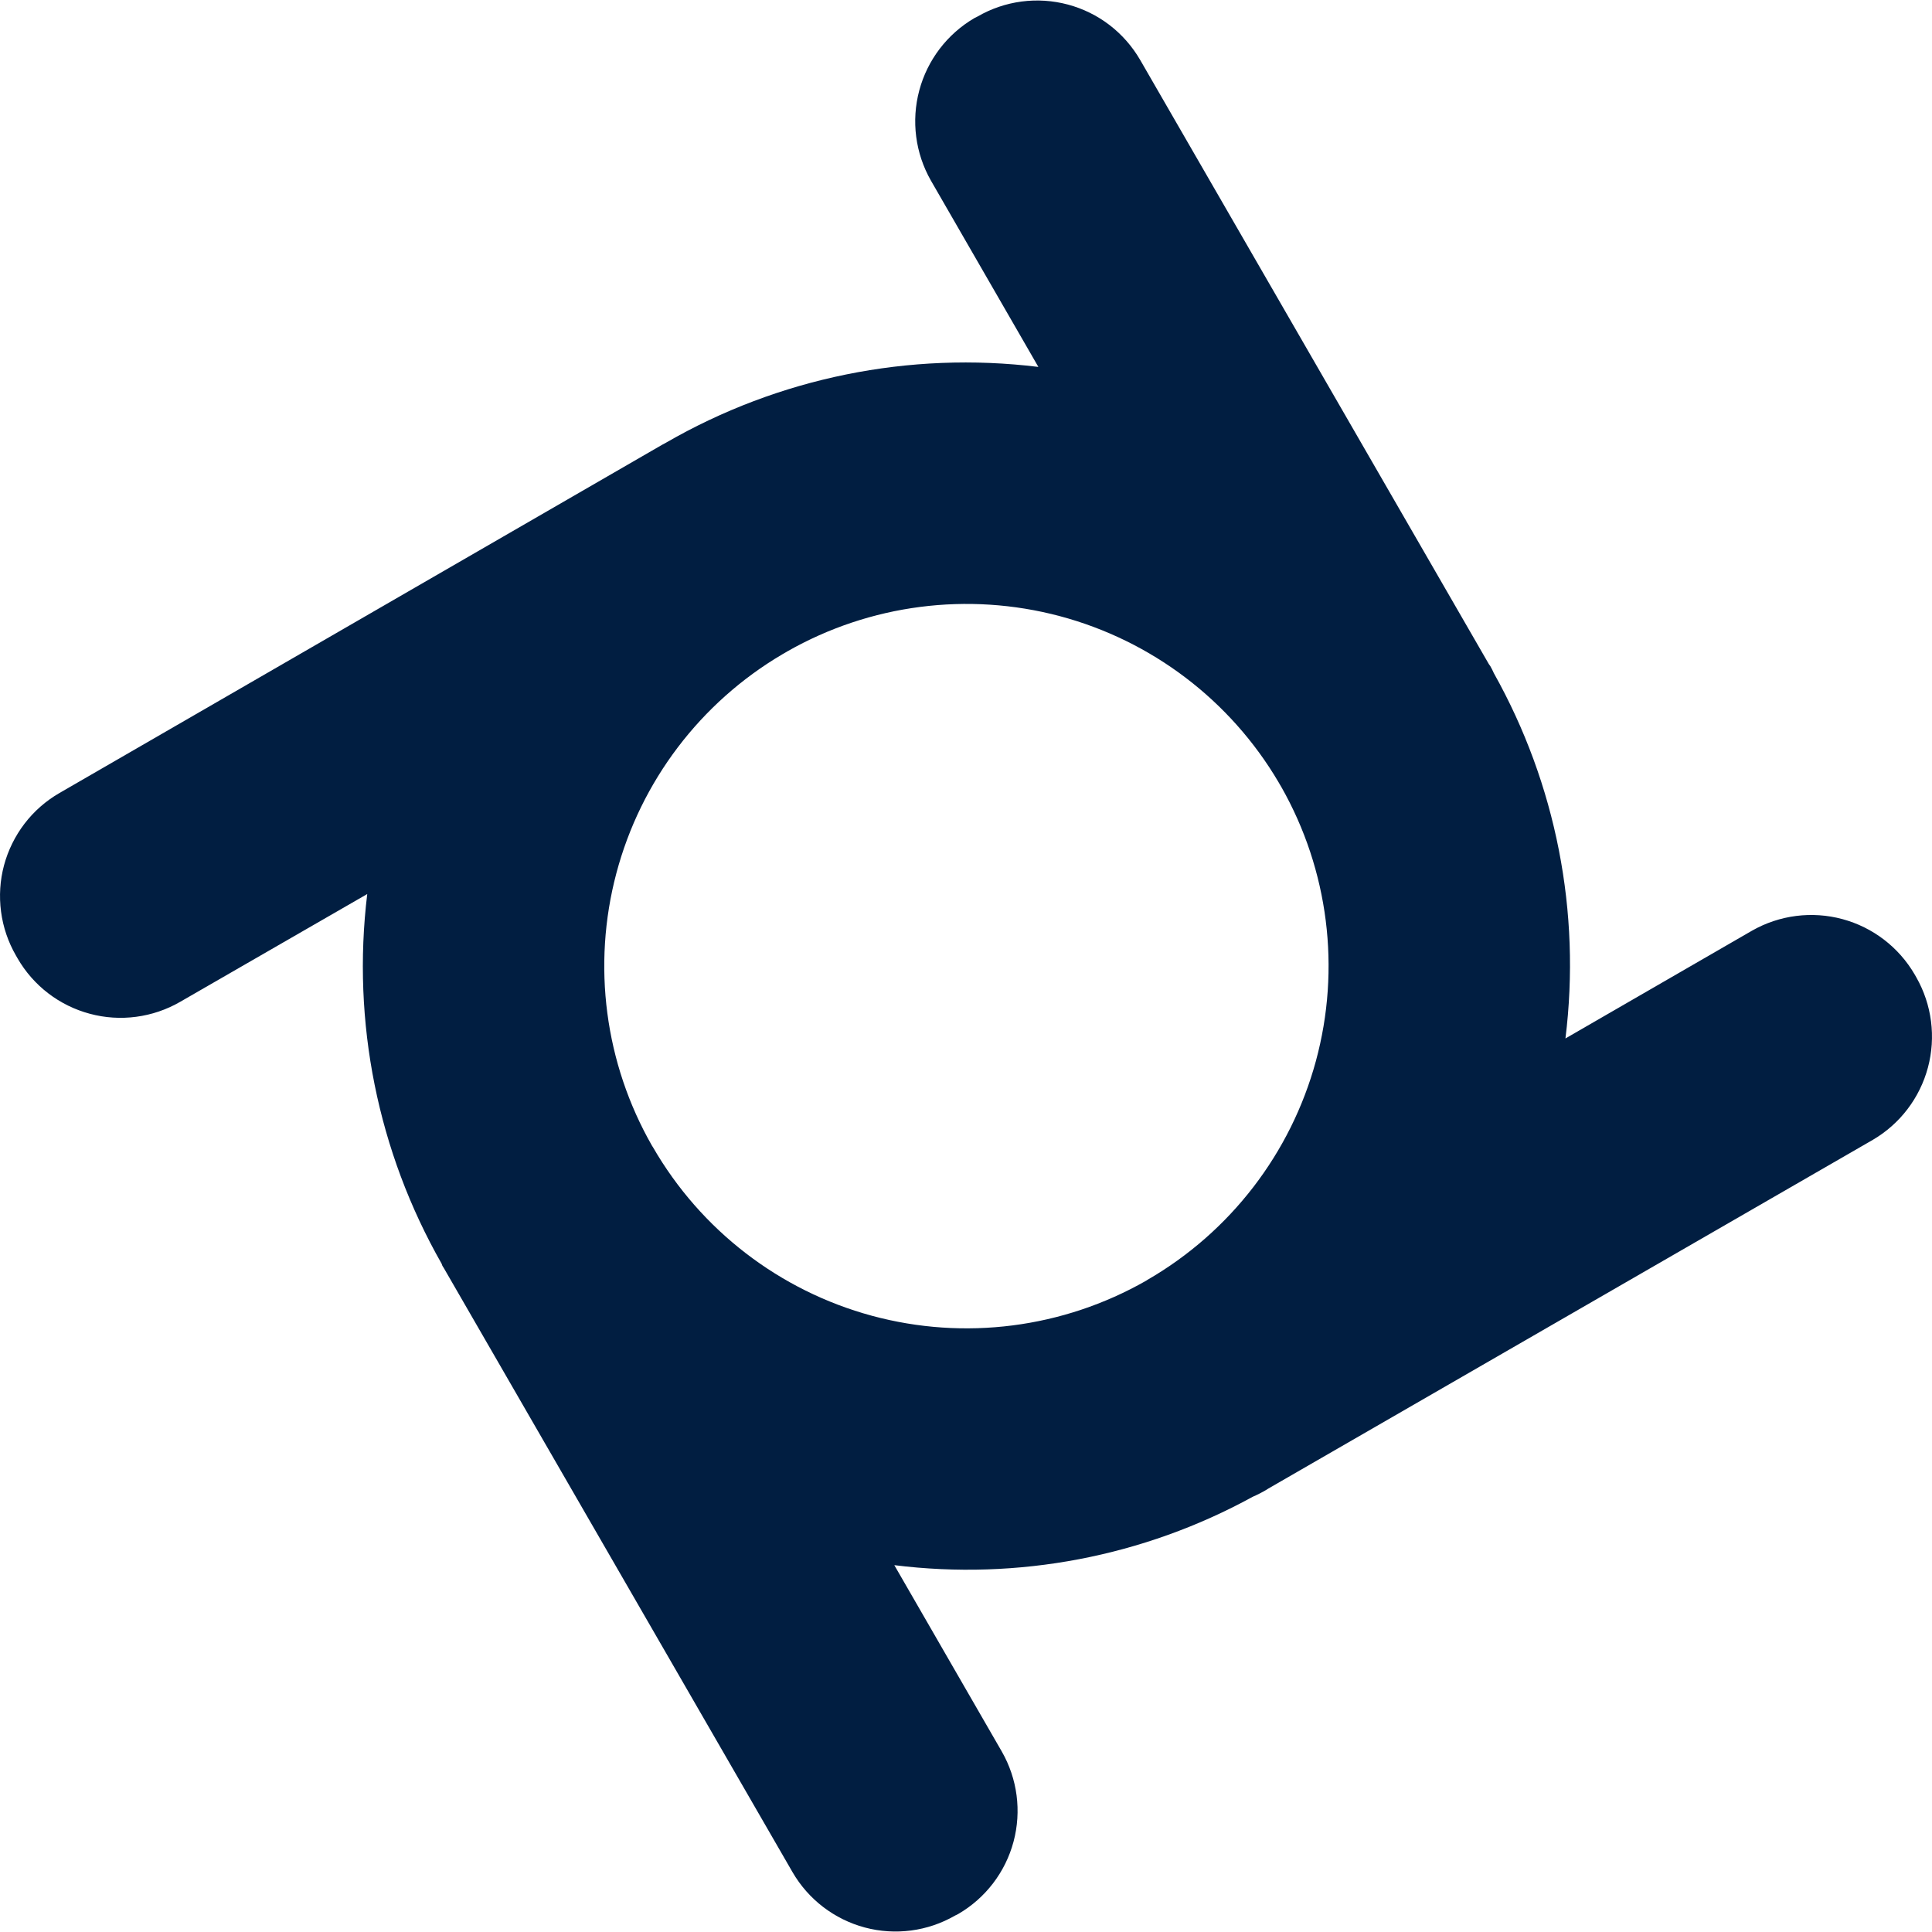 <svg width="48" height="48" viewBox="0 0 48 48" fill="none" xmlns="http://www.w3.org/2000/svg">
<path d="M47.61 24.281L47.57 24.211C47.176 23.534 46.531 23.039 45.775 22.835C45.018 22.631 44.212 22.734 43.531 23.121L38.893 25.8C39.283 22.662 38.66 19.482 37.114 16.724C37.087 16.662 37.057 16.602 37.023 16.544L36.993 16.504L28.327 1.489C28.132 1.153 27.874 0.859 27.566 0.622C27.258 0.386 26.906 0.213 26.531 0.113C26.156 0.013 25.765 -0.013 25.38 0.038C24.995 0.089 24.624 0.215 24.288 0.41L24.208 0.45C23.533 0.845 23.041 1.491 22.839 2.247C22.637 3.003 22.741 3.808 23.129 4.488L25.798 9.116C22.593 8.723 19.348 9.383 16.551 10.996L16.441 11.056L1.476 19.703C1.14 19.897 0.846 20.155 0.61 20.463C0.374 20.772 0.201 21.123 0.1 21.498C2.5859e-05 21.873 -0.025 22.264 0.026 22.649C0.076 23.034 0.203 23.405 0.397 23.741L0.437 23.811C0.631 24.147 0.89 24.442 1.198 24.678C1.506 24.914 1.858 25.087 2.233 25.187C2.608 25.288 2.999 25.313 3.383 25.262C3.768 25.211 4.139 25.085 4.475 24.891L9.124 22.212C8.737 25.393 9.386 28.614 10.973 31.398C10.979 31.423 10.989 31.447 11.003 31.468L11.023 31.498L19.69 46.513C20.083 47.191 20.729 47.685 21.486 47.888C22.243 48.09 23.049 47.984 23.728 47.592L23.808 47.552C24.485 47.158 24.979 46.512 25.181 45.756C25.383 44.999 25.278 44.193 24.888 43.514L22.219 38.886C25.293 39.269 28.409 38.675 31.126 37.186C31.246 37.134 31.363 37.074 31.476 37.006L31.506 36.986L46.53 28.319C47.205 27.924 47.697 27.278 47.899 26.522C48.101 25.766 47.997 24.961 47.61 24.281V24.281ZM16.221 28.499C16.211 28.489 16.211 28.479 16.201 28.469C15.026 26.416 14.707 23.983 15.313 21.697C15.919 19.41 17.402 17.455 19.44 16.254C19.46 16.244 19.49 16.224 19.51 16.214C19.53 16.204 19.54 16.194 19.56 16.184C21.613 15.014 24.045 14.7 26.328 15.307C28.612 15.915 30.565 17.397 31.765 19.433C31.775 19.453 31.795 19.483 31.805 19.503C31.815 19.523 31.825 19.533 31.835 19.553C33.008 21.62 33.316 24.067 32.693 26.361C32.069 28.655 30.565 30.609 28.507 31.798C28.497 31.808 28.487 31.808 28.477 31.818C26.41 32.998 23.96 33.312 21.663 32.69C19.367 32.068 17.41 30.561 16.221 28.499Z" fill="#011E41"/>
</svg>
